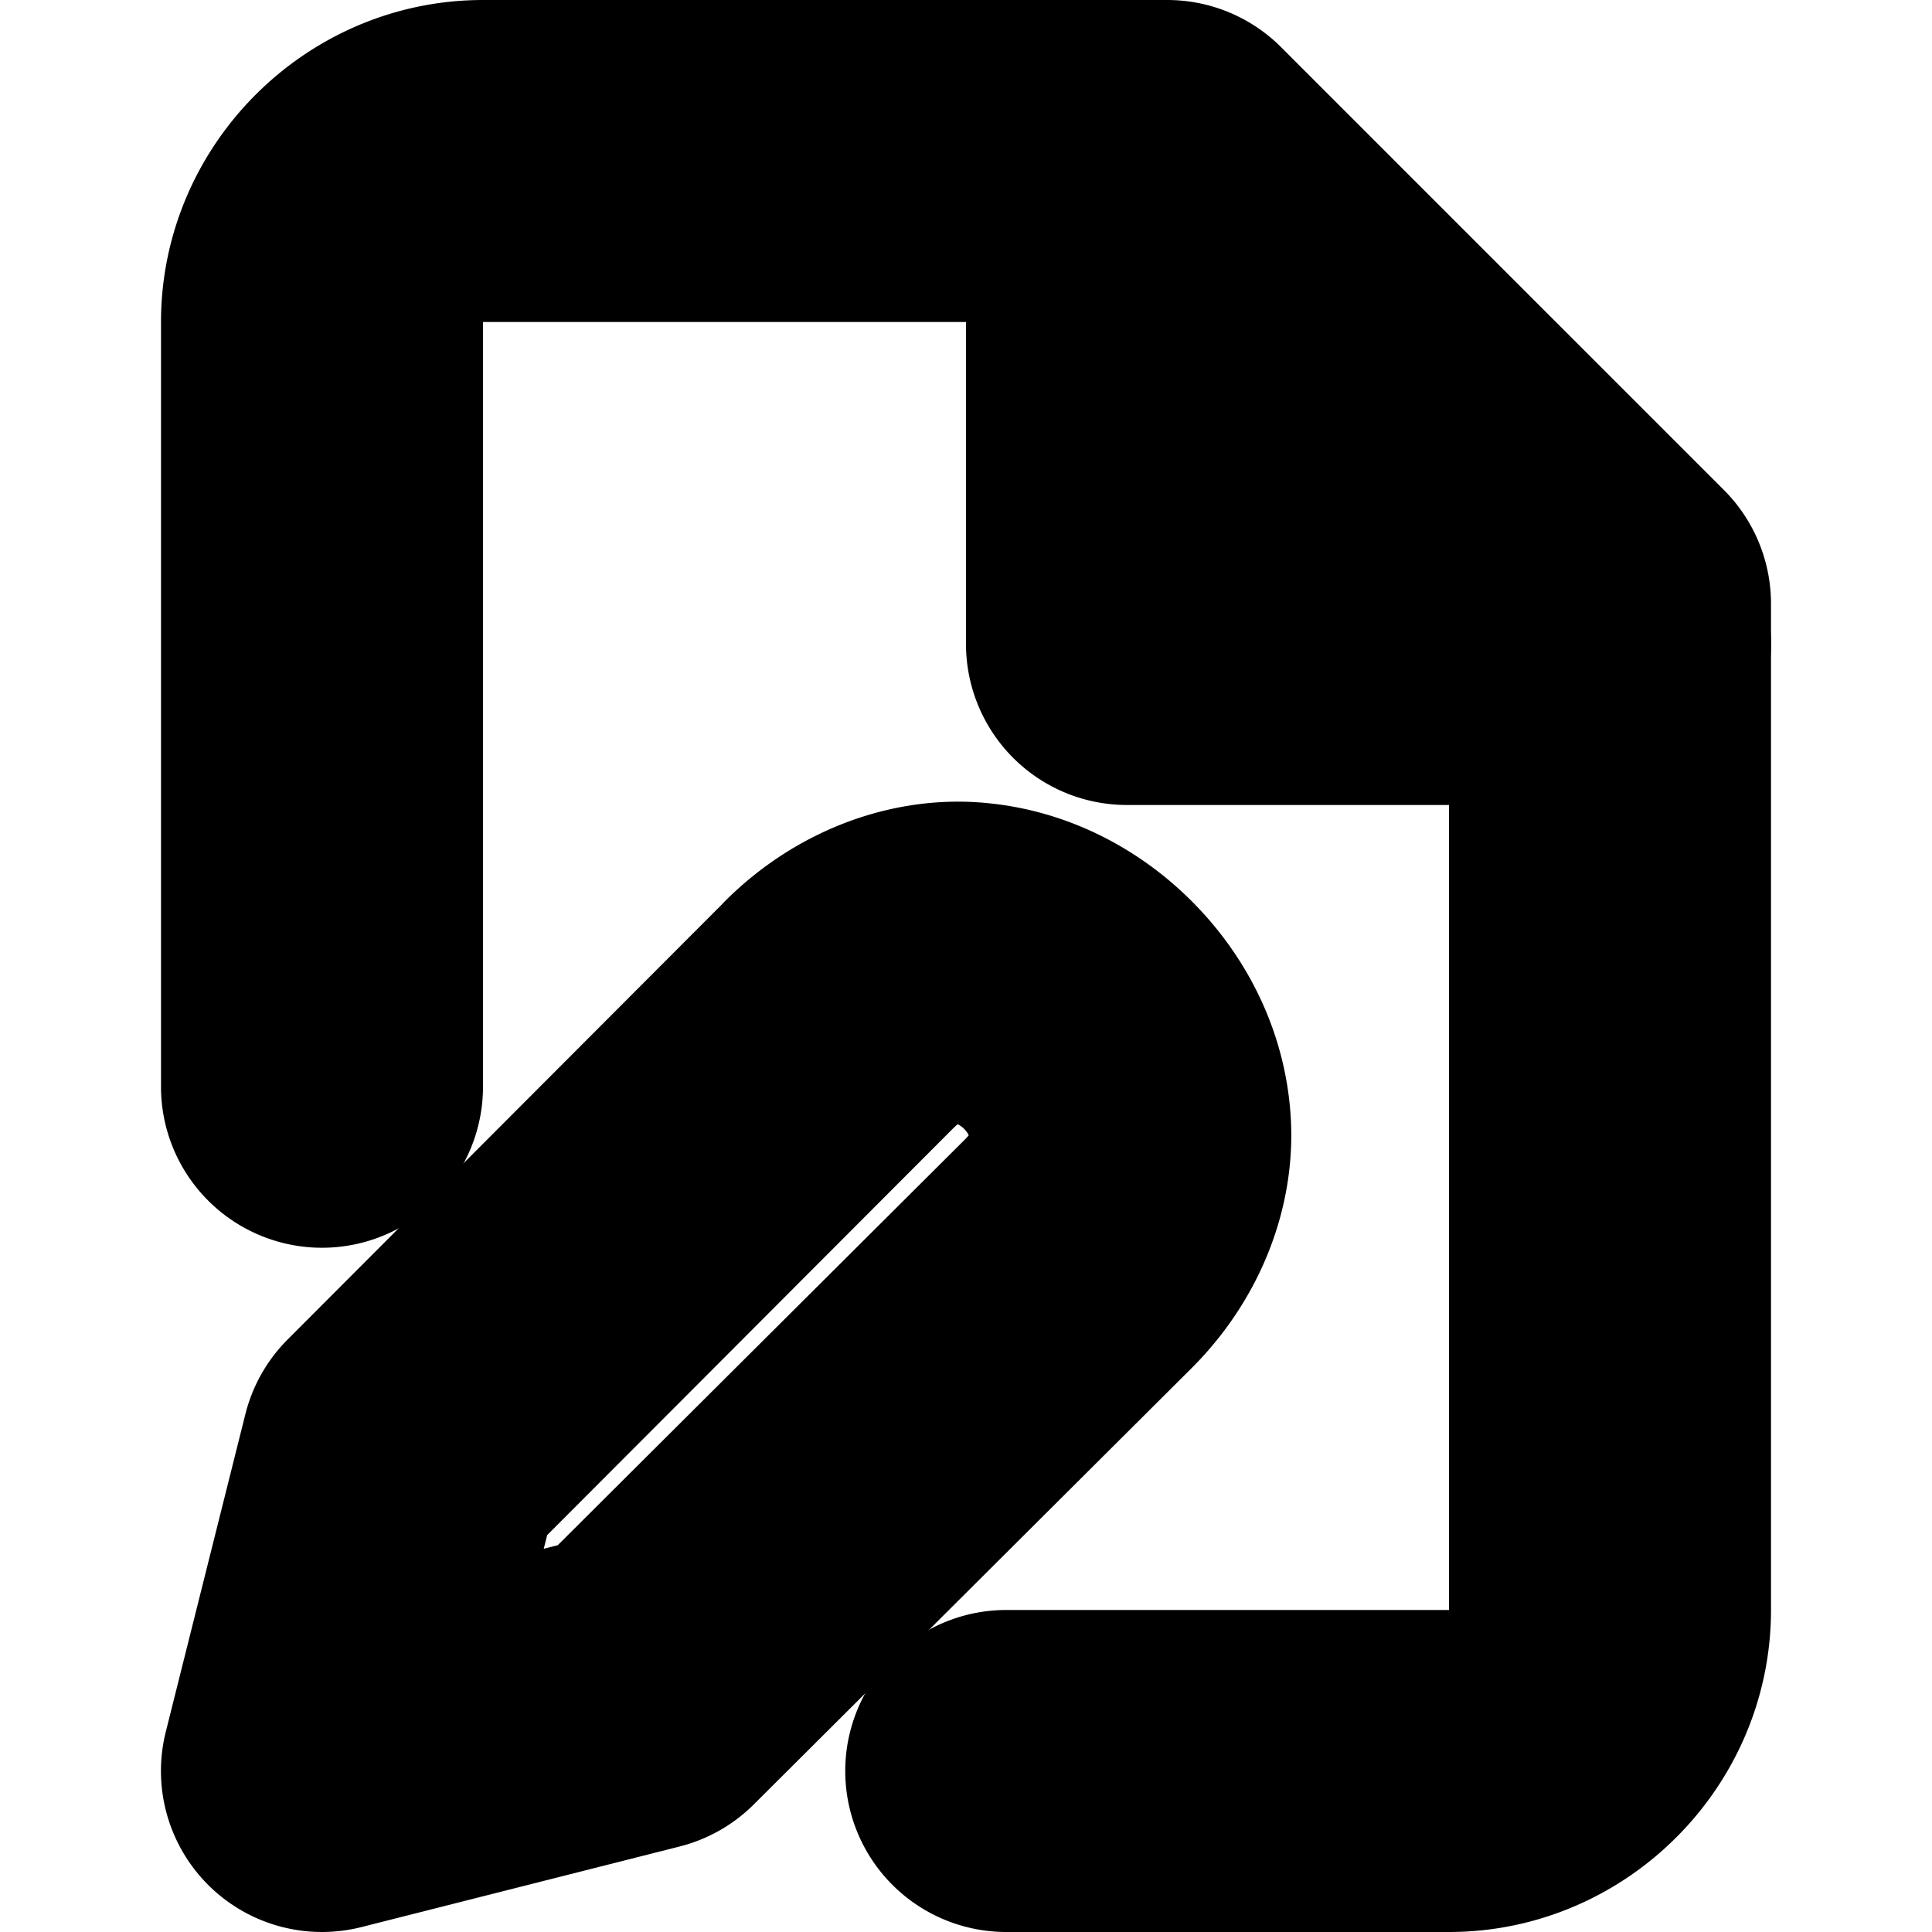 <?xml version="1.0" encoding="UTF-8" standalone="no"?>
<svg
   width="24"
   height="24"
   viewBox="0 0 24 24"
   fill="none"
   stroke="currentColor"
   stroke-width="2"
   stroke-linecap="round"
   stroke-linejoin="round"
   version="1.1"
   id="svg8"
   xmlns="http://www.w3.org/2000/svg"
   xmlns:svg="http://www.w3.org/2000/svg">
  <defs
     id="defs12" />
  <path
     style="color:#000000;fill:#000000;-inkscape-stroke:none"
     d="M 6,1 C 4.355,1 3,2.355 3,4 v 9.5 a 1,1 0 0 0 1,1 1,1 0 0 0 1,-1 V 4 C 5,3.436 5.436,3 6,3 h 8.086 L 19,7.914 V 20 c 0,0.564 -0.436,1 -1,1 h -5.5 a 1,1 0 0 0 -1,1 1,1 0 0 0 1,1 H 18 c 1.645,0 3,-1.355 3,-3 V 7.5 A 1,1 0 0 0 20.707,6.793 l -5.5,-5.5 A 1,1 0 0 0 14.5,1 Z"
     id="path2" />
  <path
     style="color:#000000;fill:#000000;-inkscape-stroke:none"
     d="m 14,1 a 1,1 0 0 0 -1,1 v 6 a 1,1 0 0 0 1,1 h 6 A 1,1 0 0 0 21,8 1,1 0 0 0 20,7 H 15 V 2 A 1,1 0 0 0 14,1 Z"
     id="polyline4" />
  <path
     style="color:#000000;fill:#000000;-inkscape-stroke:none"
     d="m 12.057,10.963 c -0.801,-0.047 -1.672,0.268 -2.344,0.939 a 1,1 0 0 0 0,0.002 L 4.283,17.344 a 1,1 0 0 0 -0.264,0.463 l -0.99,3.951 a 1,1 0 0 0 1.217,1.211 l 3.949,-1 A 1,1 0 0 0 8.656,21.709 l 5.439,-5.42 a 1,1 0 0 0 0.002,-0.002 c 0.672,-0.672 0.987,-1.542 0.939,-2.344 -0.047,-0.801 -0.411,-1.513 -0.939,-2.041 -0.528,-0.528 -1.24,-0.892 -2.041,-0.939 z m -0.117,1.996 c 0.251,0.015 0.53,0.143 0.744,0.357 0.214,0.214 0.343,0.494 0.357,0.744 0.015,0.251 -0.039,0.494 -0.357,0.812 l -5.244,5.225 -2.062,0.523 0.516,-2.061 5.234,-5.244 c 0.318,-0.318 0.562,-0.372 0.812,-0.357 z"
     id="path6" />
</svg>
